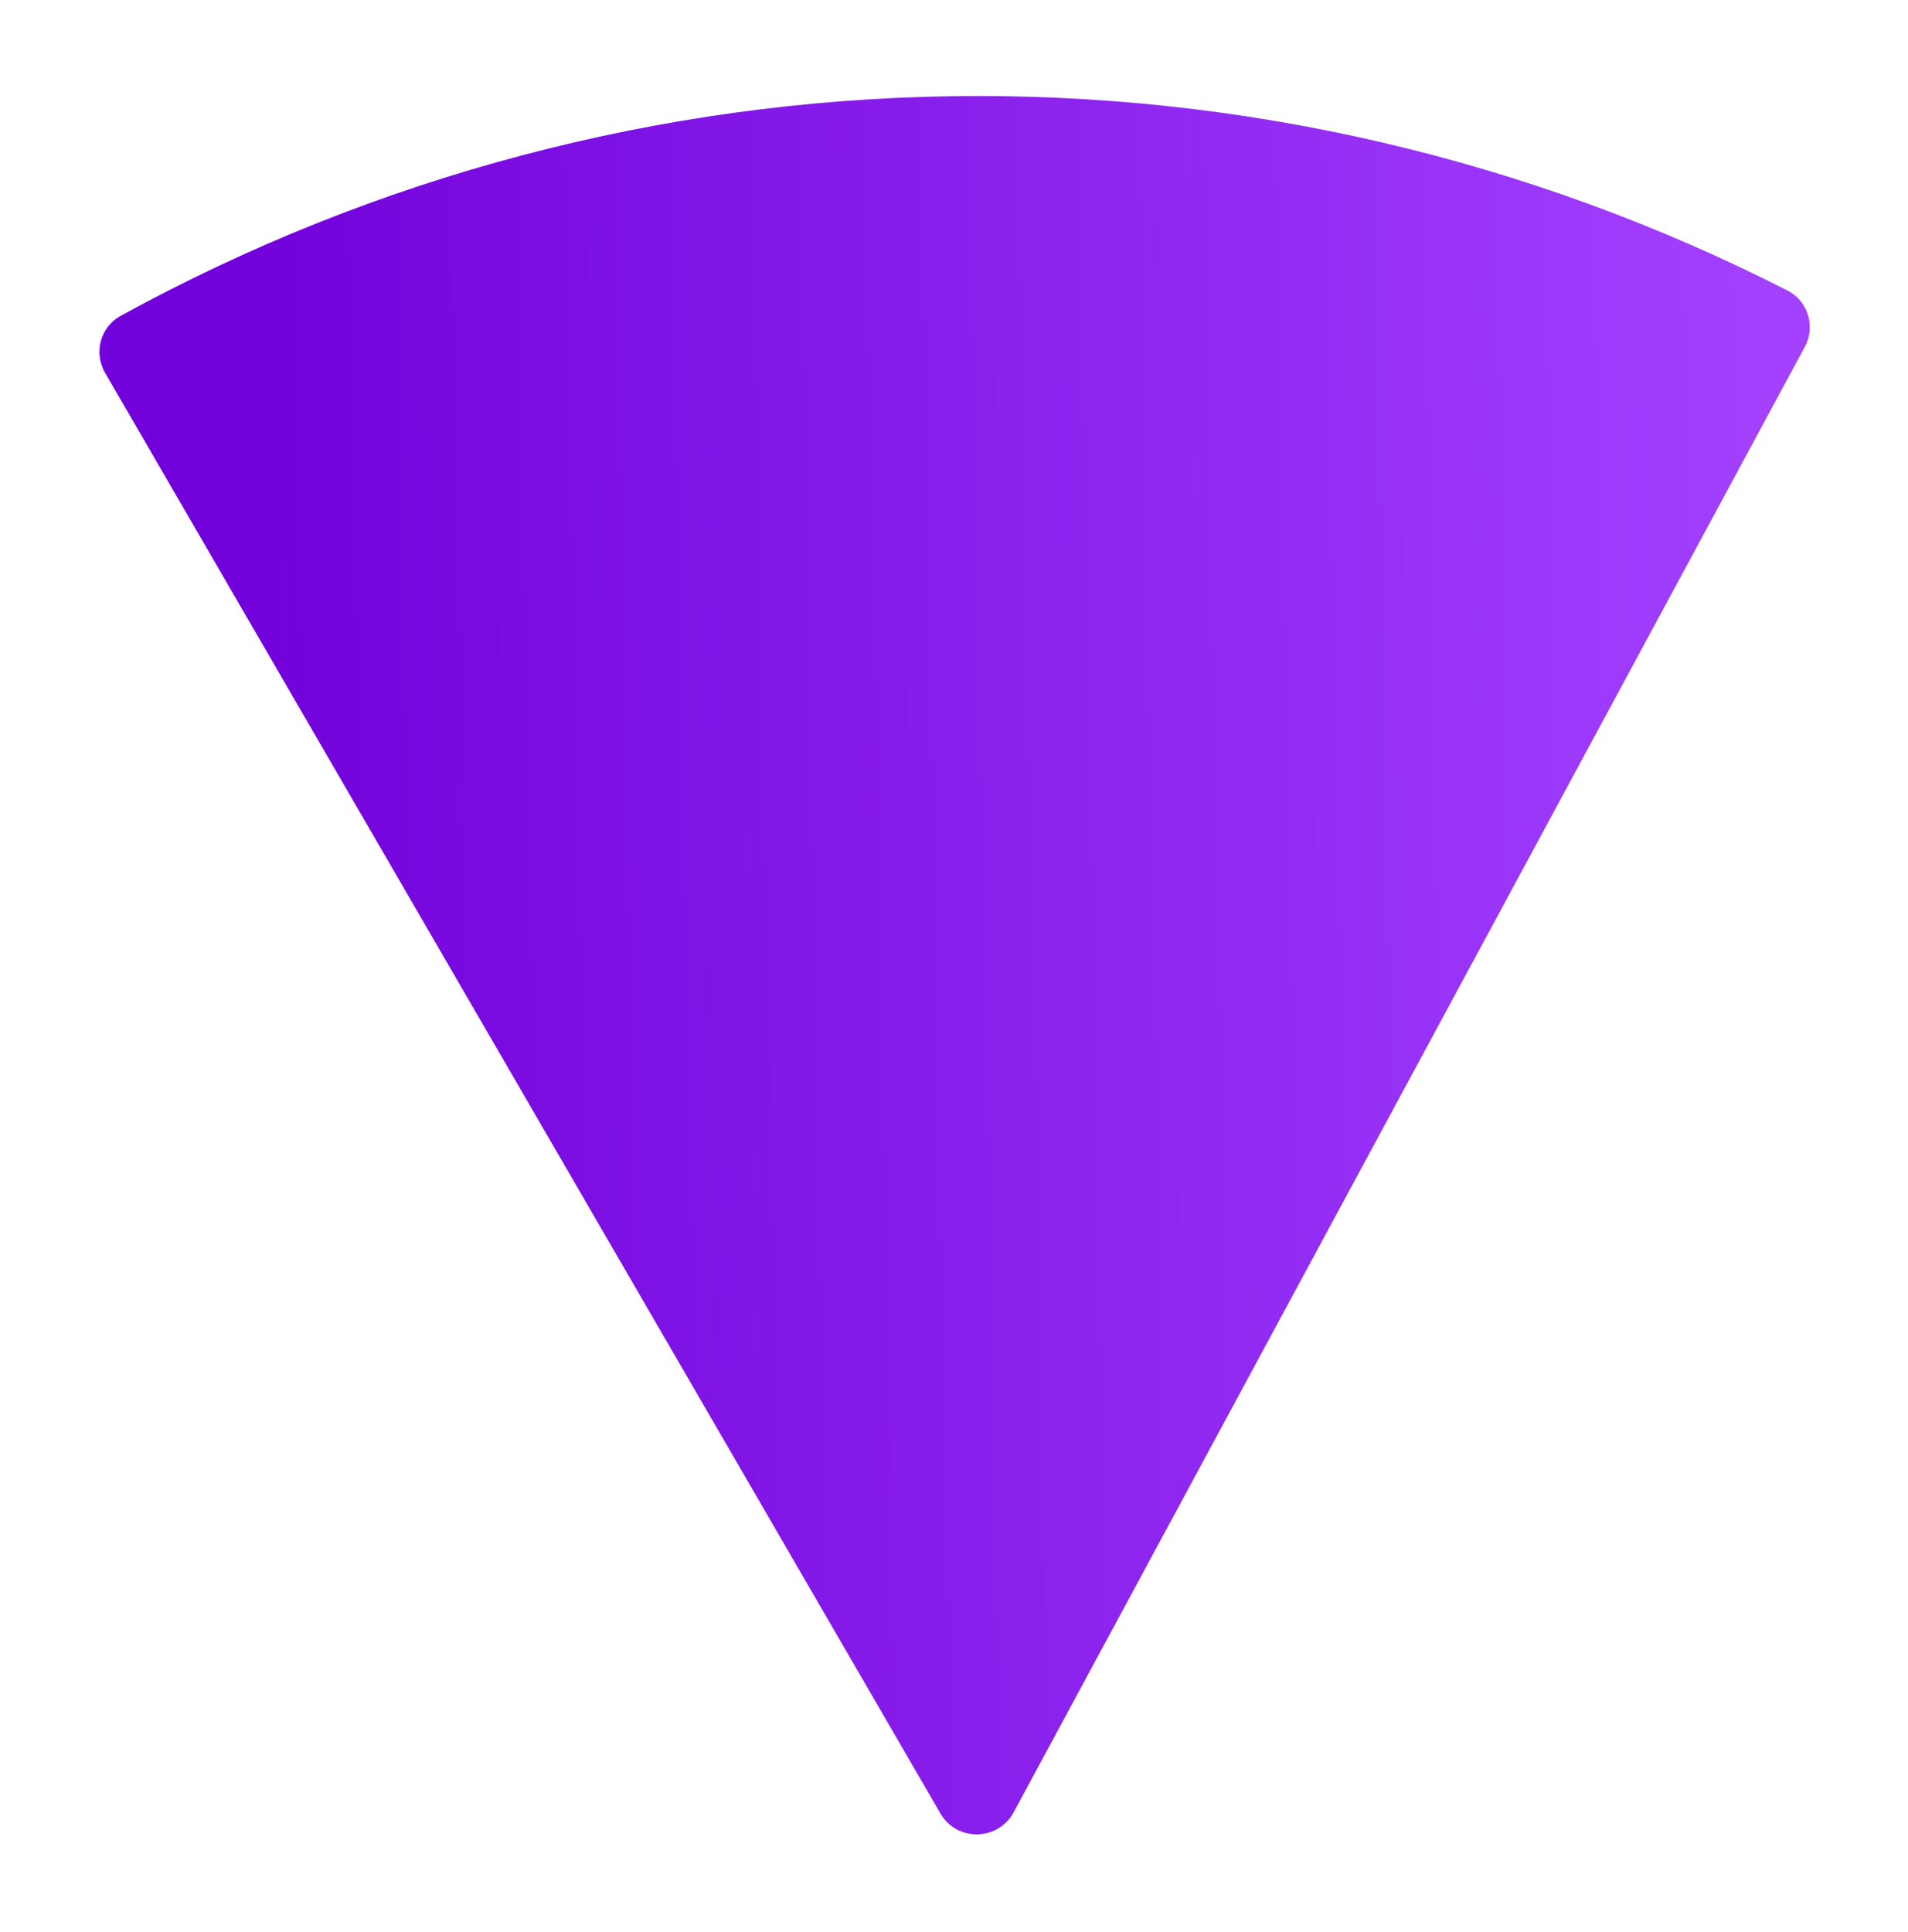 <svg width="318" height="322" viewBox="0 0 318 322" fill="none" xmlns="http://www.w3.org/2000/svg">
<g filter="url(#filter0_d)">
<path d="M17.518 54.131C15.579 50.787 16.715 46.496 20.104 44.636C62.526 21.353 110.03 8.771 158.486 8.034C206.943 7.298 254.807 18.43 297.918 40.413C301.362 42.169 302.627 46.424 300.79 49.826L168.942 293.997C166.342 298.811 159.472 298.916 156.727 294.182L17.518 54.131Z" fill="url(#paint0_linear)"/>
</g>
<defs>
<filter id="filter0_d" x="0.574" y="0" width="317.058" height="321.671" filterUnits="userSpaceOnUse" color-interpolation-filters="sRGB">
<feFlood flood-opacity="0" result="BackgroundImageFix"/>
<feColorMatrix in="SourceAlpha" type="matrix" values="0 0 0 0 0 0 0 0 0 0 0 0 0 0 0 0 0 0 127 0"/>
<feOffset dy="8"/>
<feGaussianBlur stdDeviation="8"/>
<feColorMatrix type="matrix" values="0 0 0 0 0.447 0 0 0 0 0 0 0 0 0 0.871 0 0 0 0.15 0"/>
<feBlend mode="normal" in2="BackgroundImageFix" result="effect1_dropShadow"/>
<feBlend mode="normal" in="SourceGraphic" in2="effect1_dropShadow" result="shape"/>
</filter>
<linearGradient id="paint0_linear" x1="299.776" y1="296.749" x2="-134" y2="304.999" gradientUnits="userSpaceOnUse">
<stop stop-color="#A341FF"/>
<stop offset="0.595" stop-color="#7100DA"/>
</linearGradient>
</defs>
</svg>
